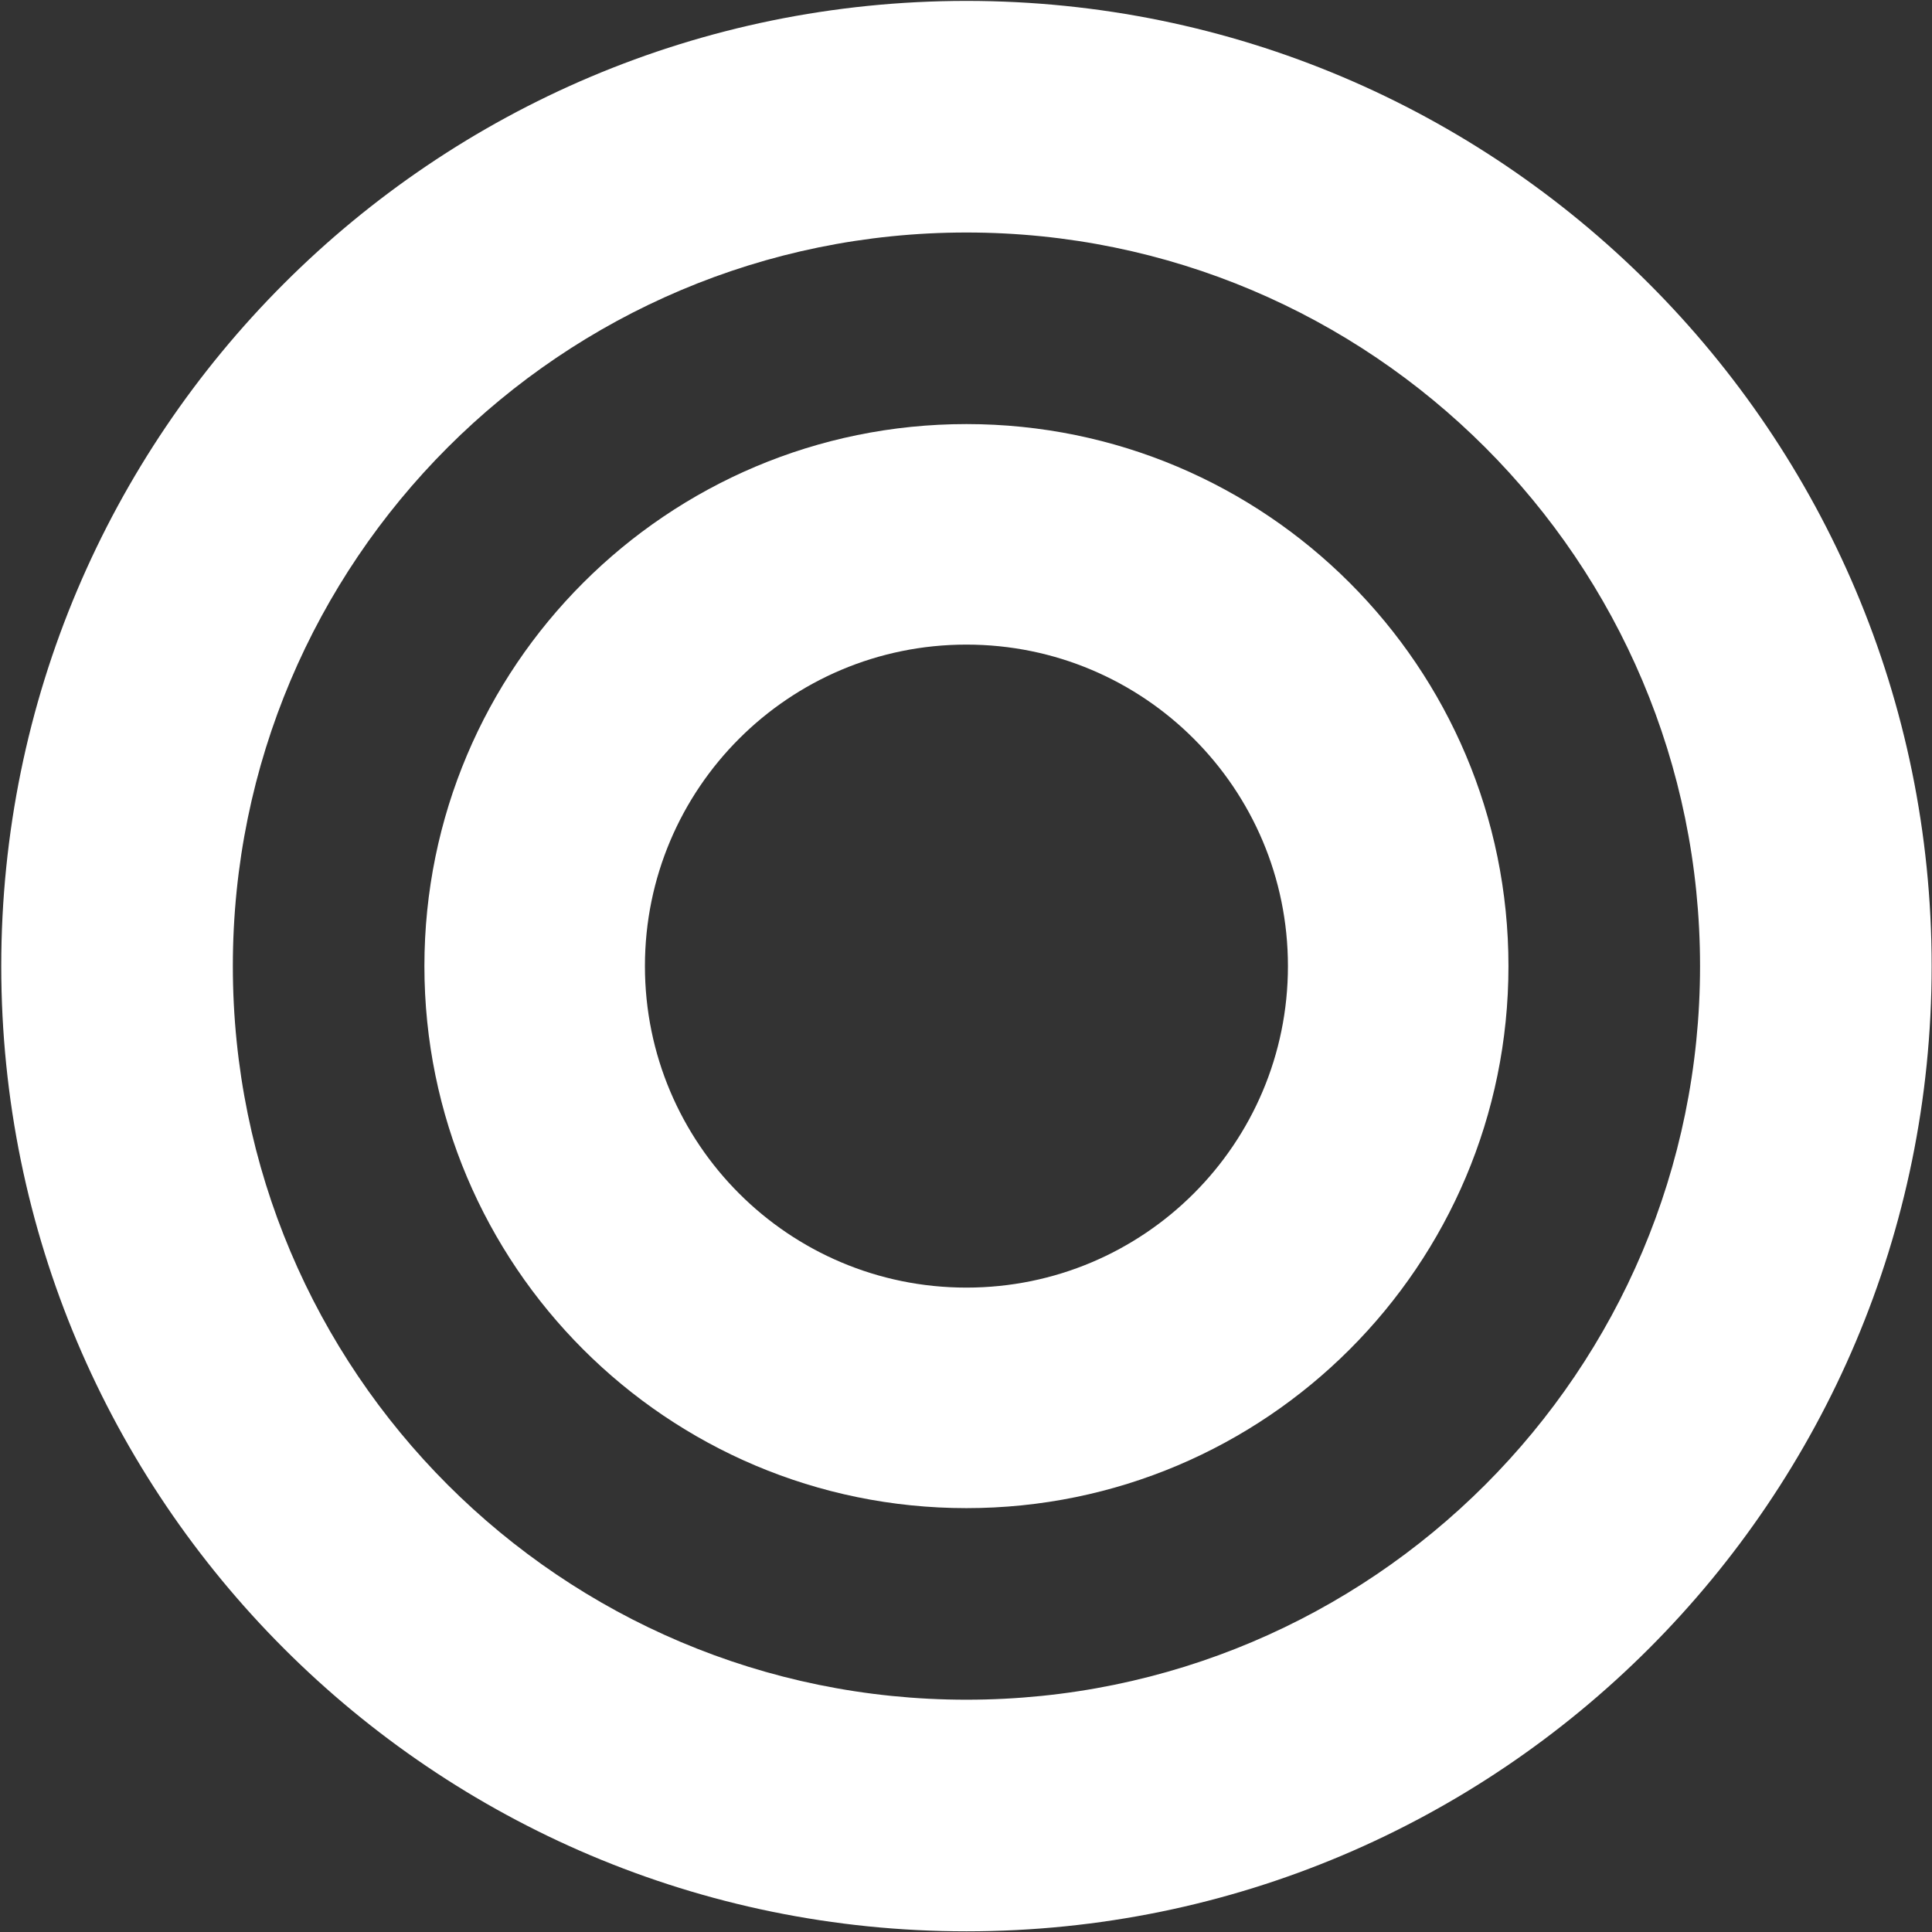 <svg width="1201" height="1201" viewBox="0 0 1201 1201" fill="none" xmlns="http://www.w3.org/2000/svg">
<rect x="0" y="0" width="1201" height="1201" fill="#333333" stroke="none"/>
<path d="M600.777 0.566C269.337 0.566 0.777 269.232 0.777 600.566C0.777 931.9 269.443 1200.57 600.777 1200.57C932.111 1200.57 1200.78 931.9 1200.78 600.566C1200.78 269.232 932.111 0.566 600.777 0.566ZM600.777 1056.6C348.942 1056.6 144.744 852.401 144.744 600.566C144.744 348.731 348.942 144.532 600.777 144.532C852.612 144.532 1056.81 348.731 1056.81 600.566C1056.81 852.401 852.612 1056.6 600.777 1056.6Z" fill="white"/>
<path d="M600.768 263.621C414.671 263.621 263.824 414.468 263.824 600.565C263.824 786.663 414.671 937.51 600.768 937.51C786.865 937.51 937.712 786.663 937.712 600.565C937.712 414.468 786.865 263.621 600.768 263.621ZM600.768 800.424C490.359 800.424 400.91 710.975 400.91 600.565C400.91 490.156 490.359 400.706 600.768 400.706C711.177 400.706 800.627 490.156 800.627 600.565C800.627 710.975 711.177 800.424 600.768 800.424Z" fill="white"/>
</svg>
